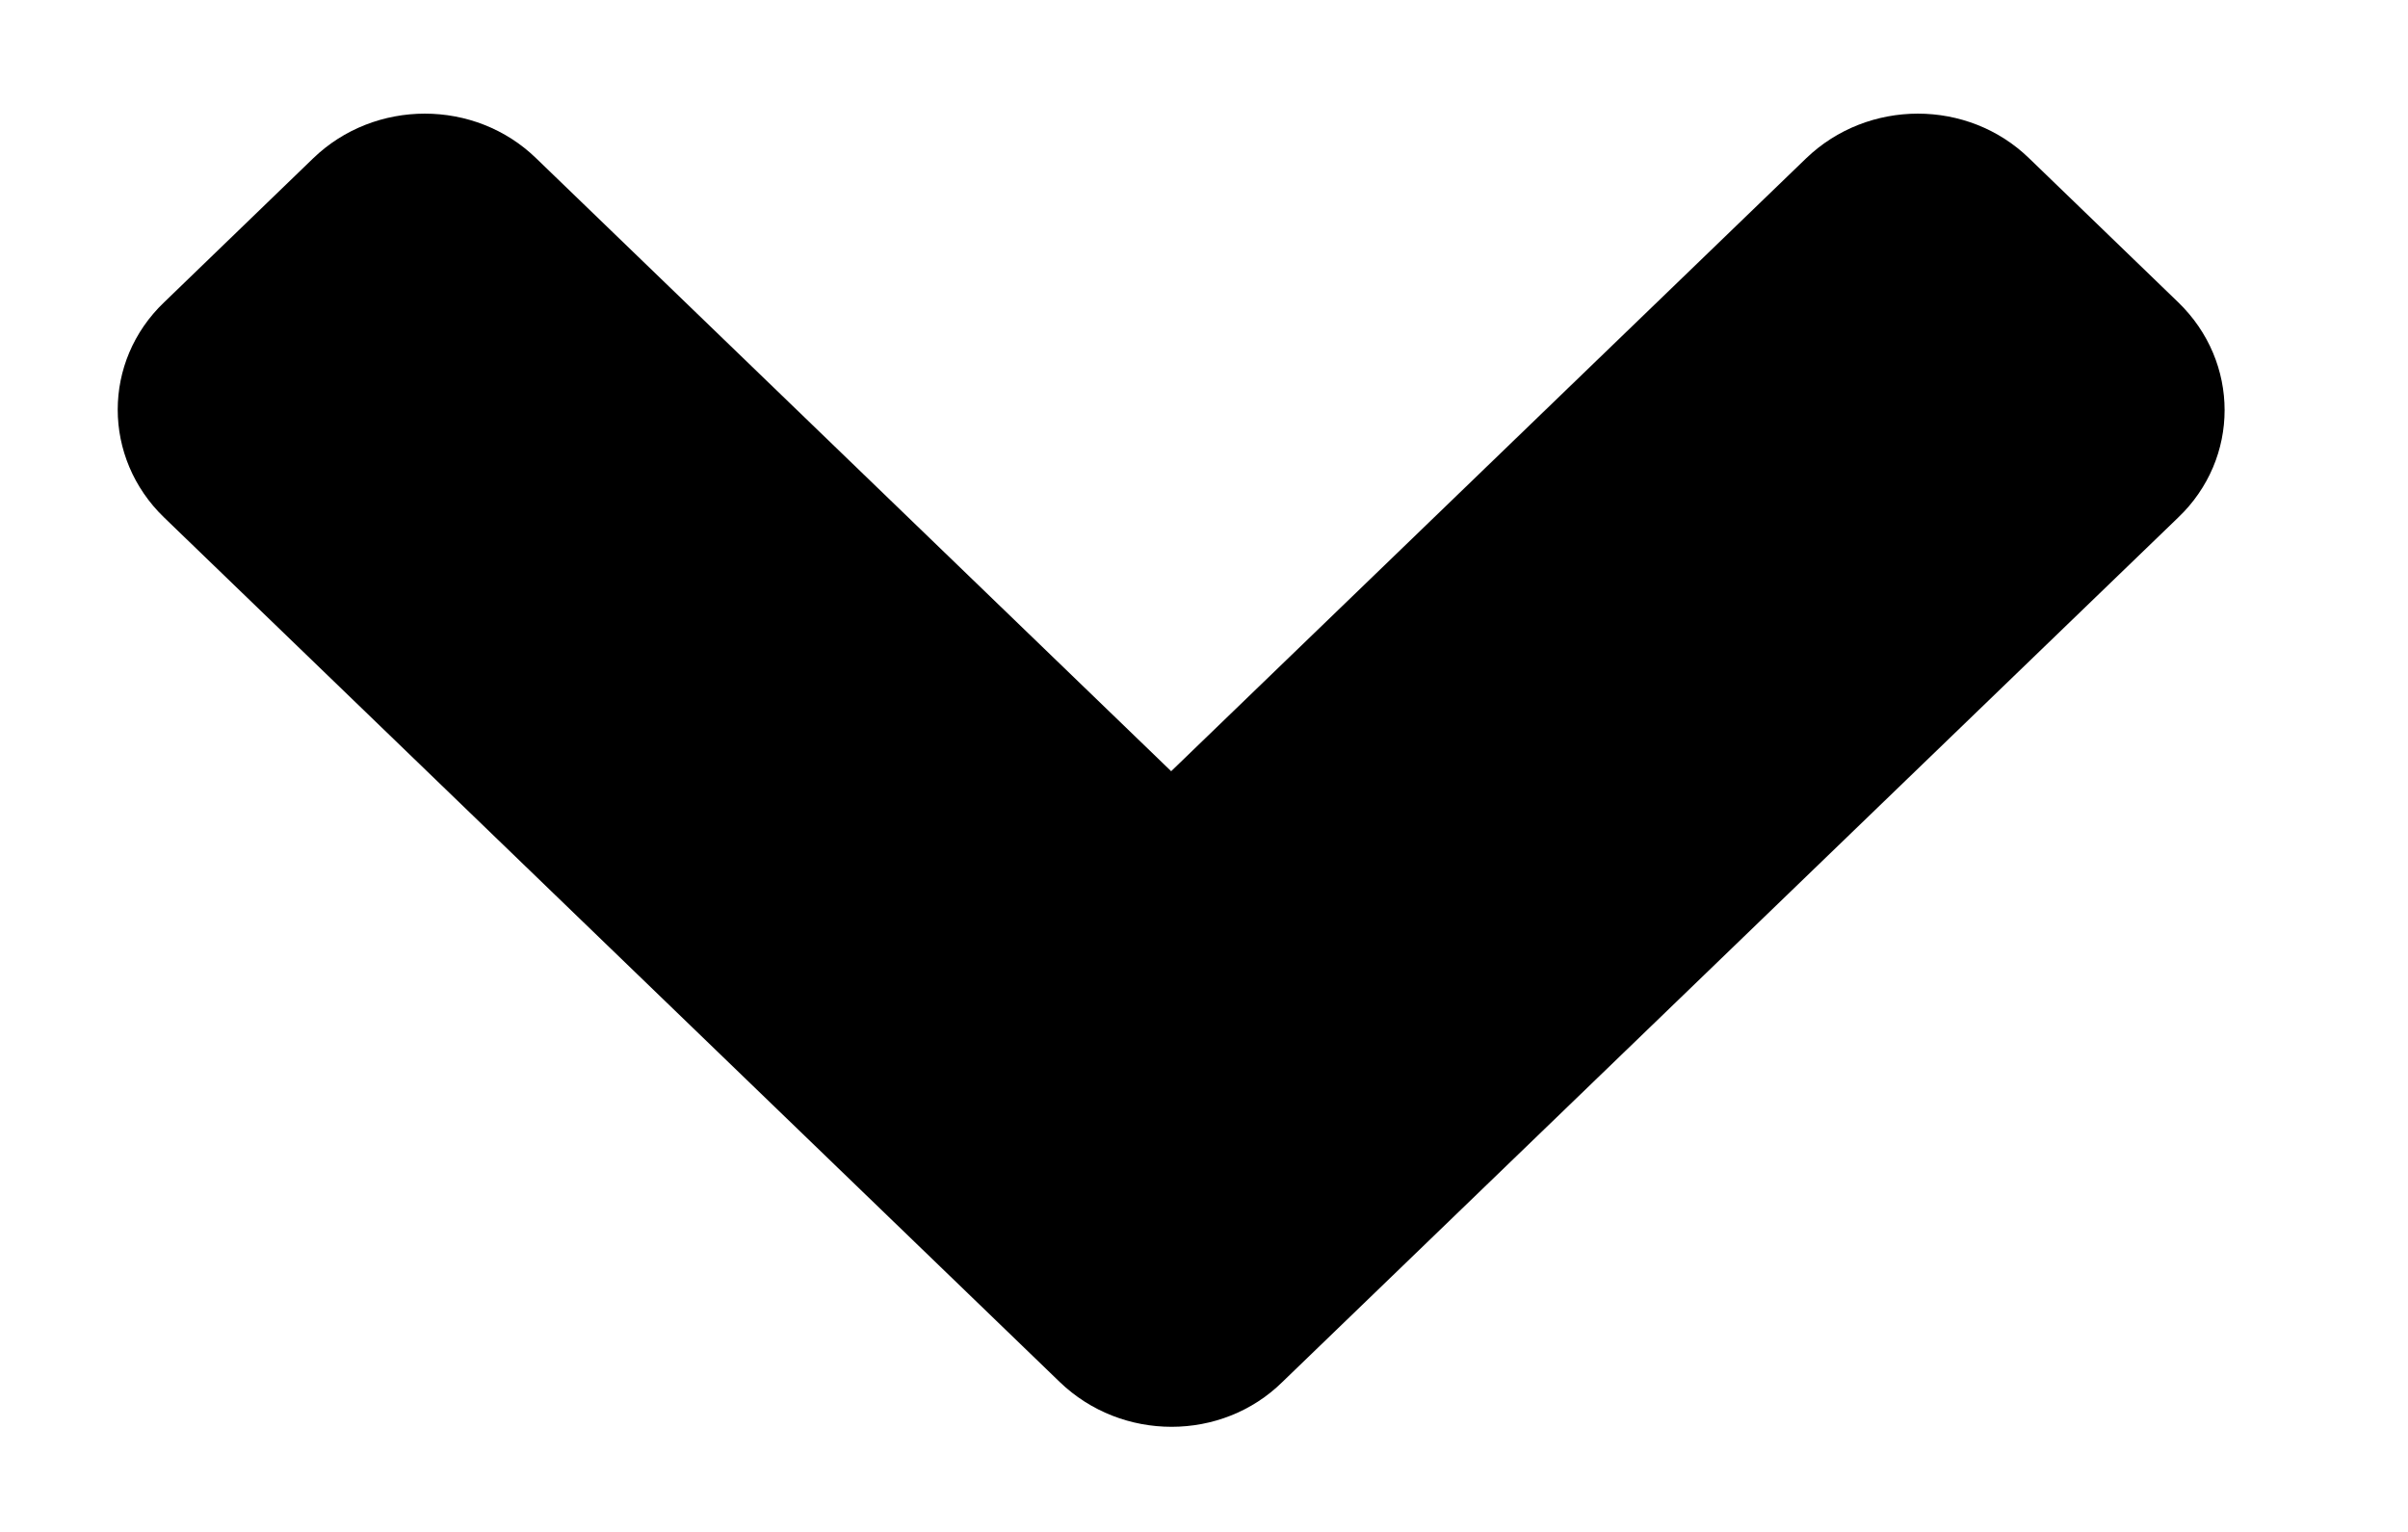<svg width="11" height="7" viewBox="0 0 11 7" fill="none" xmlns="http://www.w3.org/2000/svg">
<path d="M4.841 6.315L0.75 2.365C0.467 2.092 0.467 1.651 0.75 1.381L1.43 0.724C1.712 0.451 2.17 0.451 2.45 0.724L5.35 3.524L8.25 0.724C8.533 0.451 8.99 0.451 9.27 0.724L9.95 1.381C10.233 1.654 10.233 2.095 9.95 2.365L5.858 6.315C5.581 6.588 5.124 6.588 4.841 6.315Z" fill="currentColor"/>
</svg>
